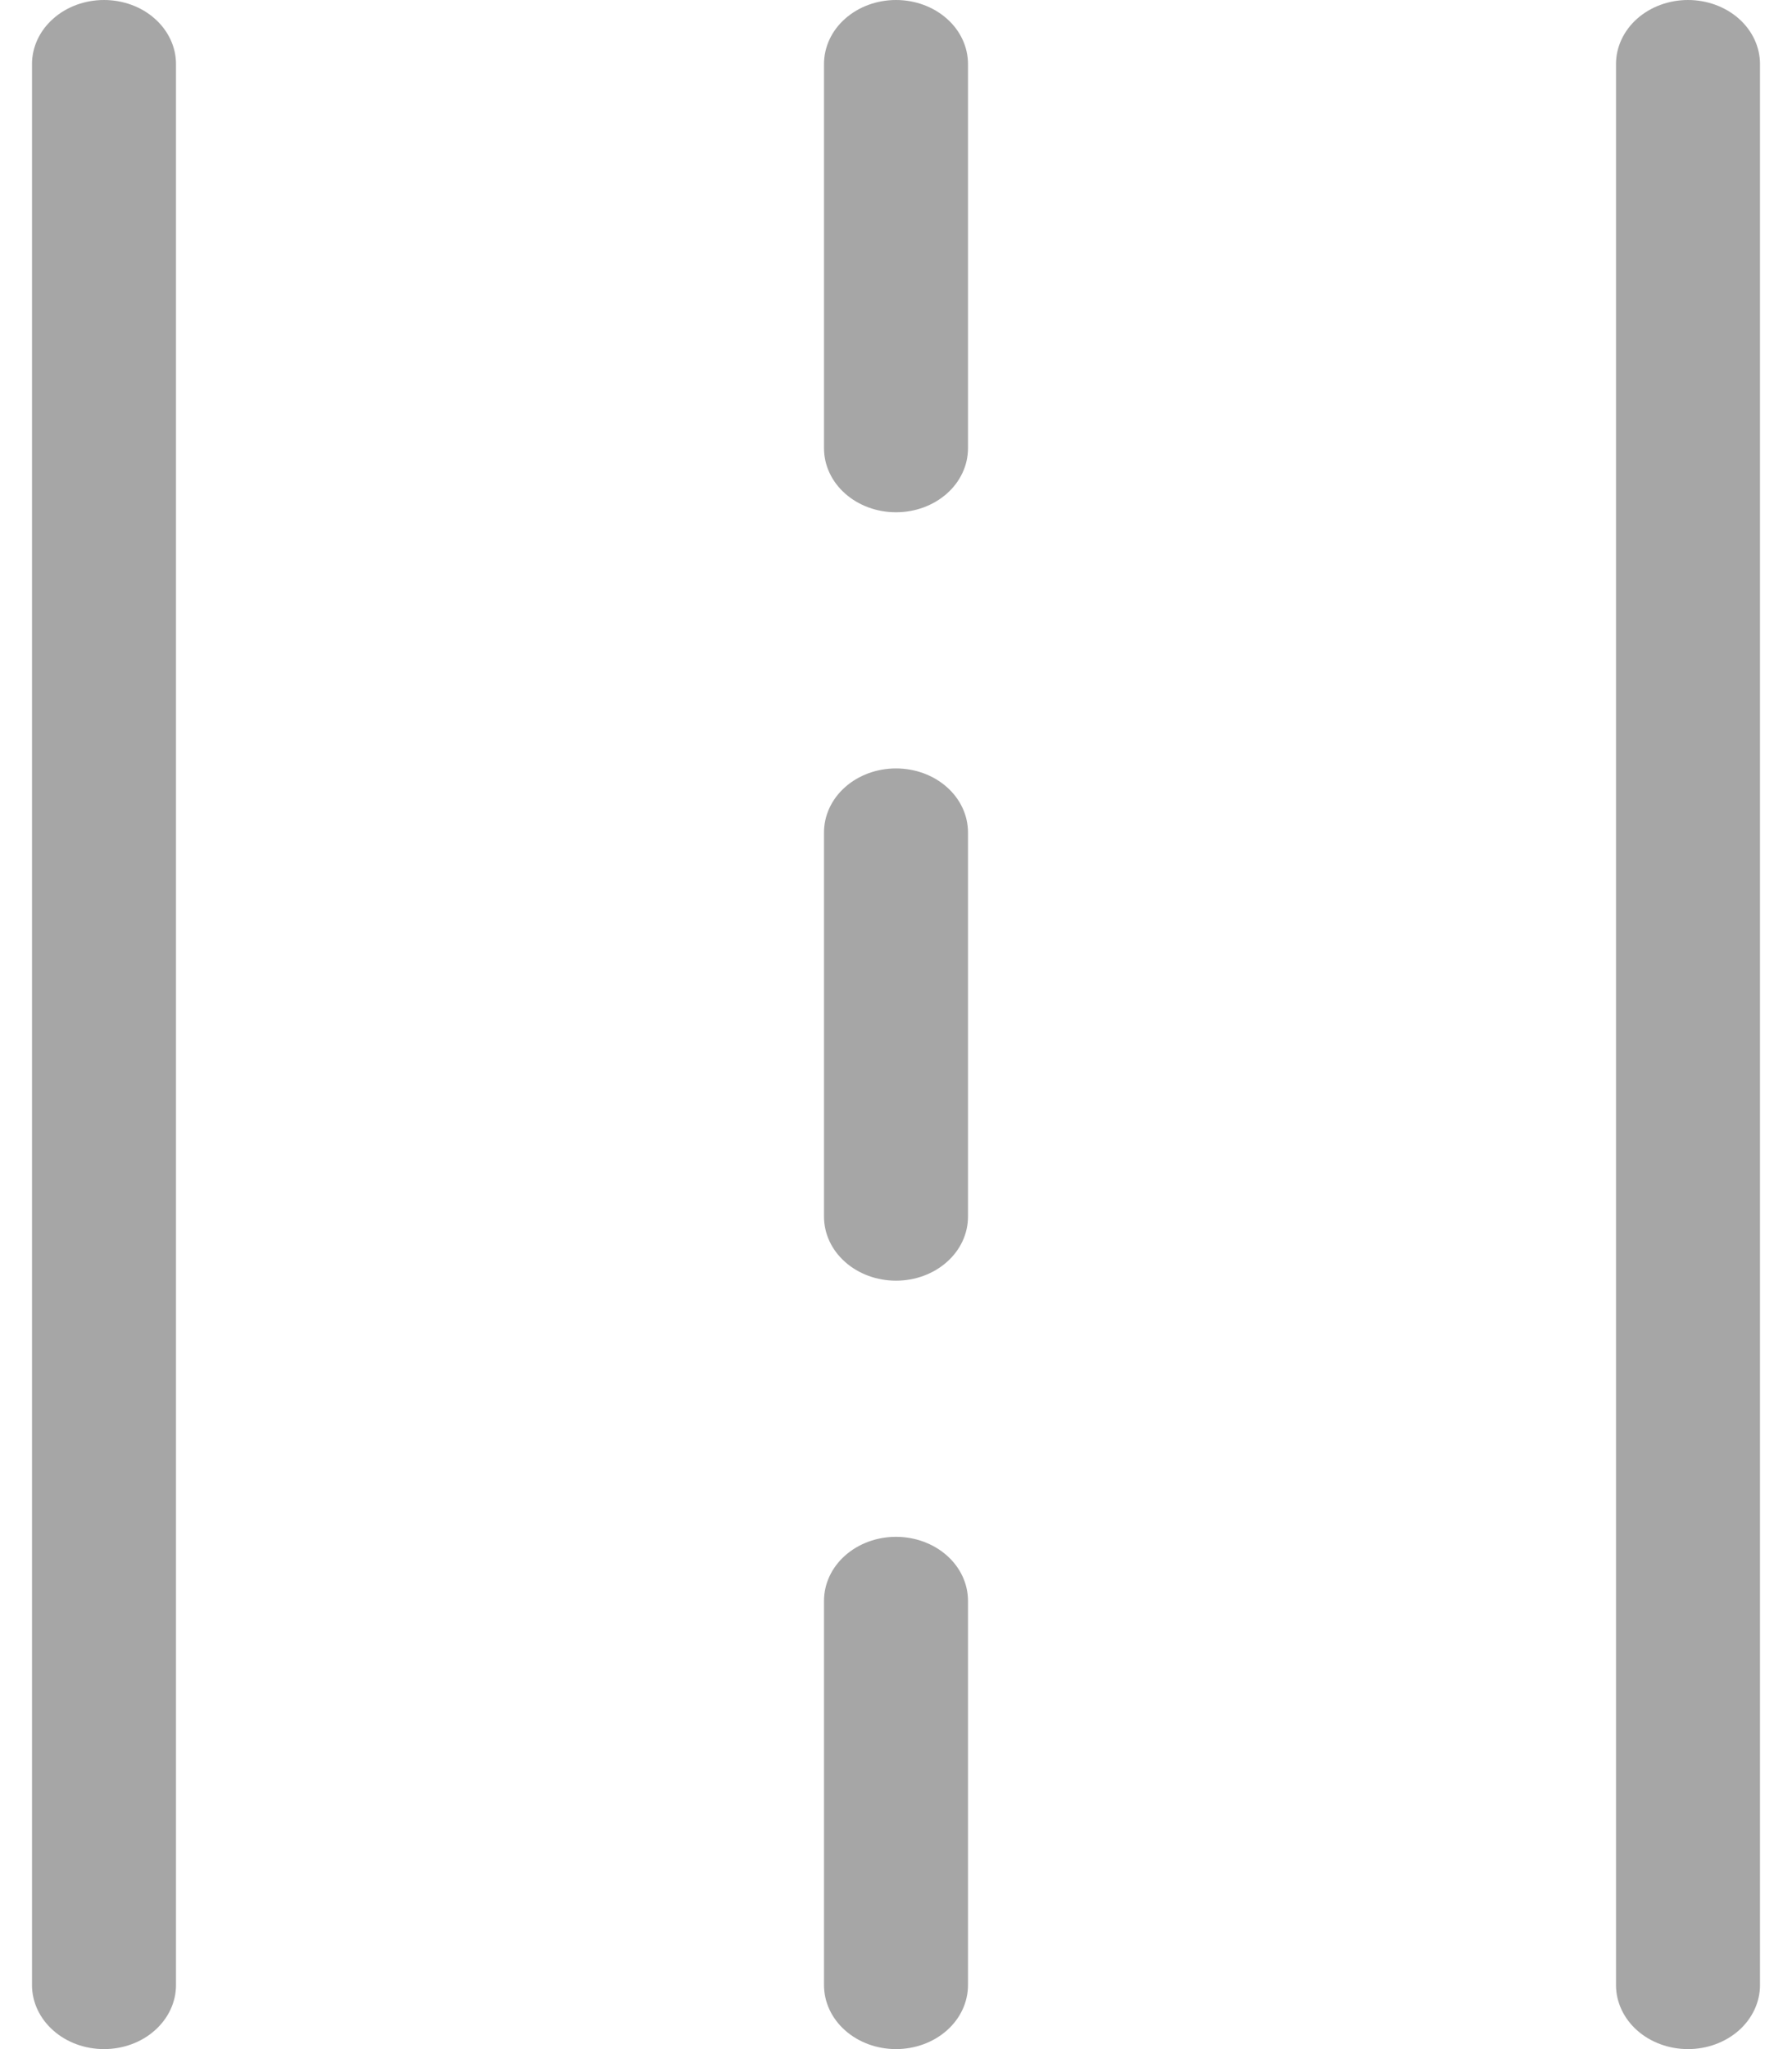 <svg width="28" height="32" viewBox="0 0 28 32" fill="none" xmlns="http://www.w3.org/2000/svg">
<path d="M2.75 1C2.75 0.735 2.631 0.48 2.42 0.293C2.21 0.105 1.923 0 1.625 0C1.327 0 1.04 0.105 0.83 0.293C0.619 0.48 0.5 0.735 0.5 1V31C0.5 31.265 0.619 31.52 0.83 31.707C1.04 31.895 1.327 32 1.625 32C1.923 32 2.21 31.895 2.42 31.707C2.631 31.52 2.75 31.265 2.75 31V1ZM27.5 1C27.5 0.735 27.381 0.48 27.171 0.293C26.959 0.105 26.673 0 26.375 0C26.077 0 25.791 0.105 25.579 0.293C25.369 0.48 25.25 0.735 25.25 1V31C25.25 31.265 25.369 31.52 25.579 31.707C25.791 31.895 26.077 32 26.375 32C26.673 32 26.959 31.895 27.171 31.707C27.381 31.52 27.5 31.265 27.5 31V1ZM15.125 1C15.125 0.735 15.007 0.48 14.796 0.293C14.585 0.105 14.298 0 14 0C13.702 0 13.415 0.105 13.204 0.293C12.993 0.48 12.875 0.735 12.875 1V7C12.875 7.265 12.993 7.52 13.204 7.707C13.415 7.895 13.702 8 14 8C14.298 8 14.585 7.895 14.796 7.707C15.007 7.52 15.125 7.265 15.125 7V1ZM12.875 19C12.875 19.265 12.993 19.52 13.204 19.707C13.415 19.895 13.702 20 14 20C14.298 20 14.585 19.895 14.796 19.707C15.007 19.52 15.125 19.265 15.125 19V13C15.125 12.735 15.007 12.48 14.796 12.293C14.585 12.105 14.298 12 14 12C13.702 12 13.415 12.105 13.204 12.293C12.993 12.48 12.875 12.735 12.875 13V19ZM12.875 25C12.875 24.735 12.993 24.48 13.204 24.293C13.415 24.105 13.702 24 14 24C14.298 24 14.585 24.105 14.796 24.293C15.007 24.48 15.125 24.735 15.125 25V31C15.125 31.265 15.007 31.52 14.796 31.707C14.585 31.895 14.298 32 14 32C13.702 32 13.415 31.895 13.204 31.707C12.993 31.52 12.875 31.265 12.875 31V25Z" fill="#222222" fill-opacity="0.4"/>
</svg>
